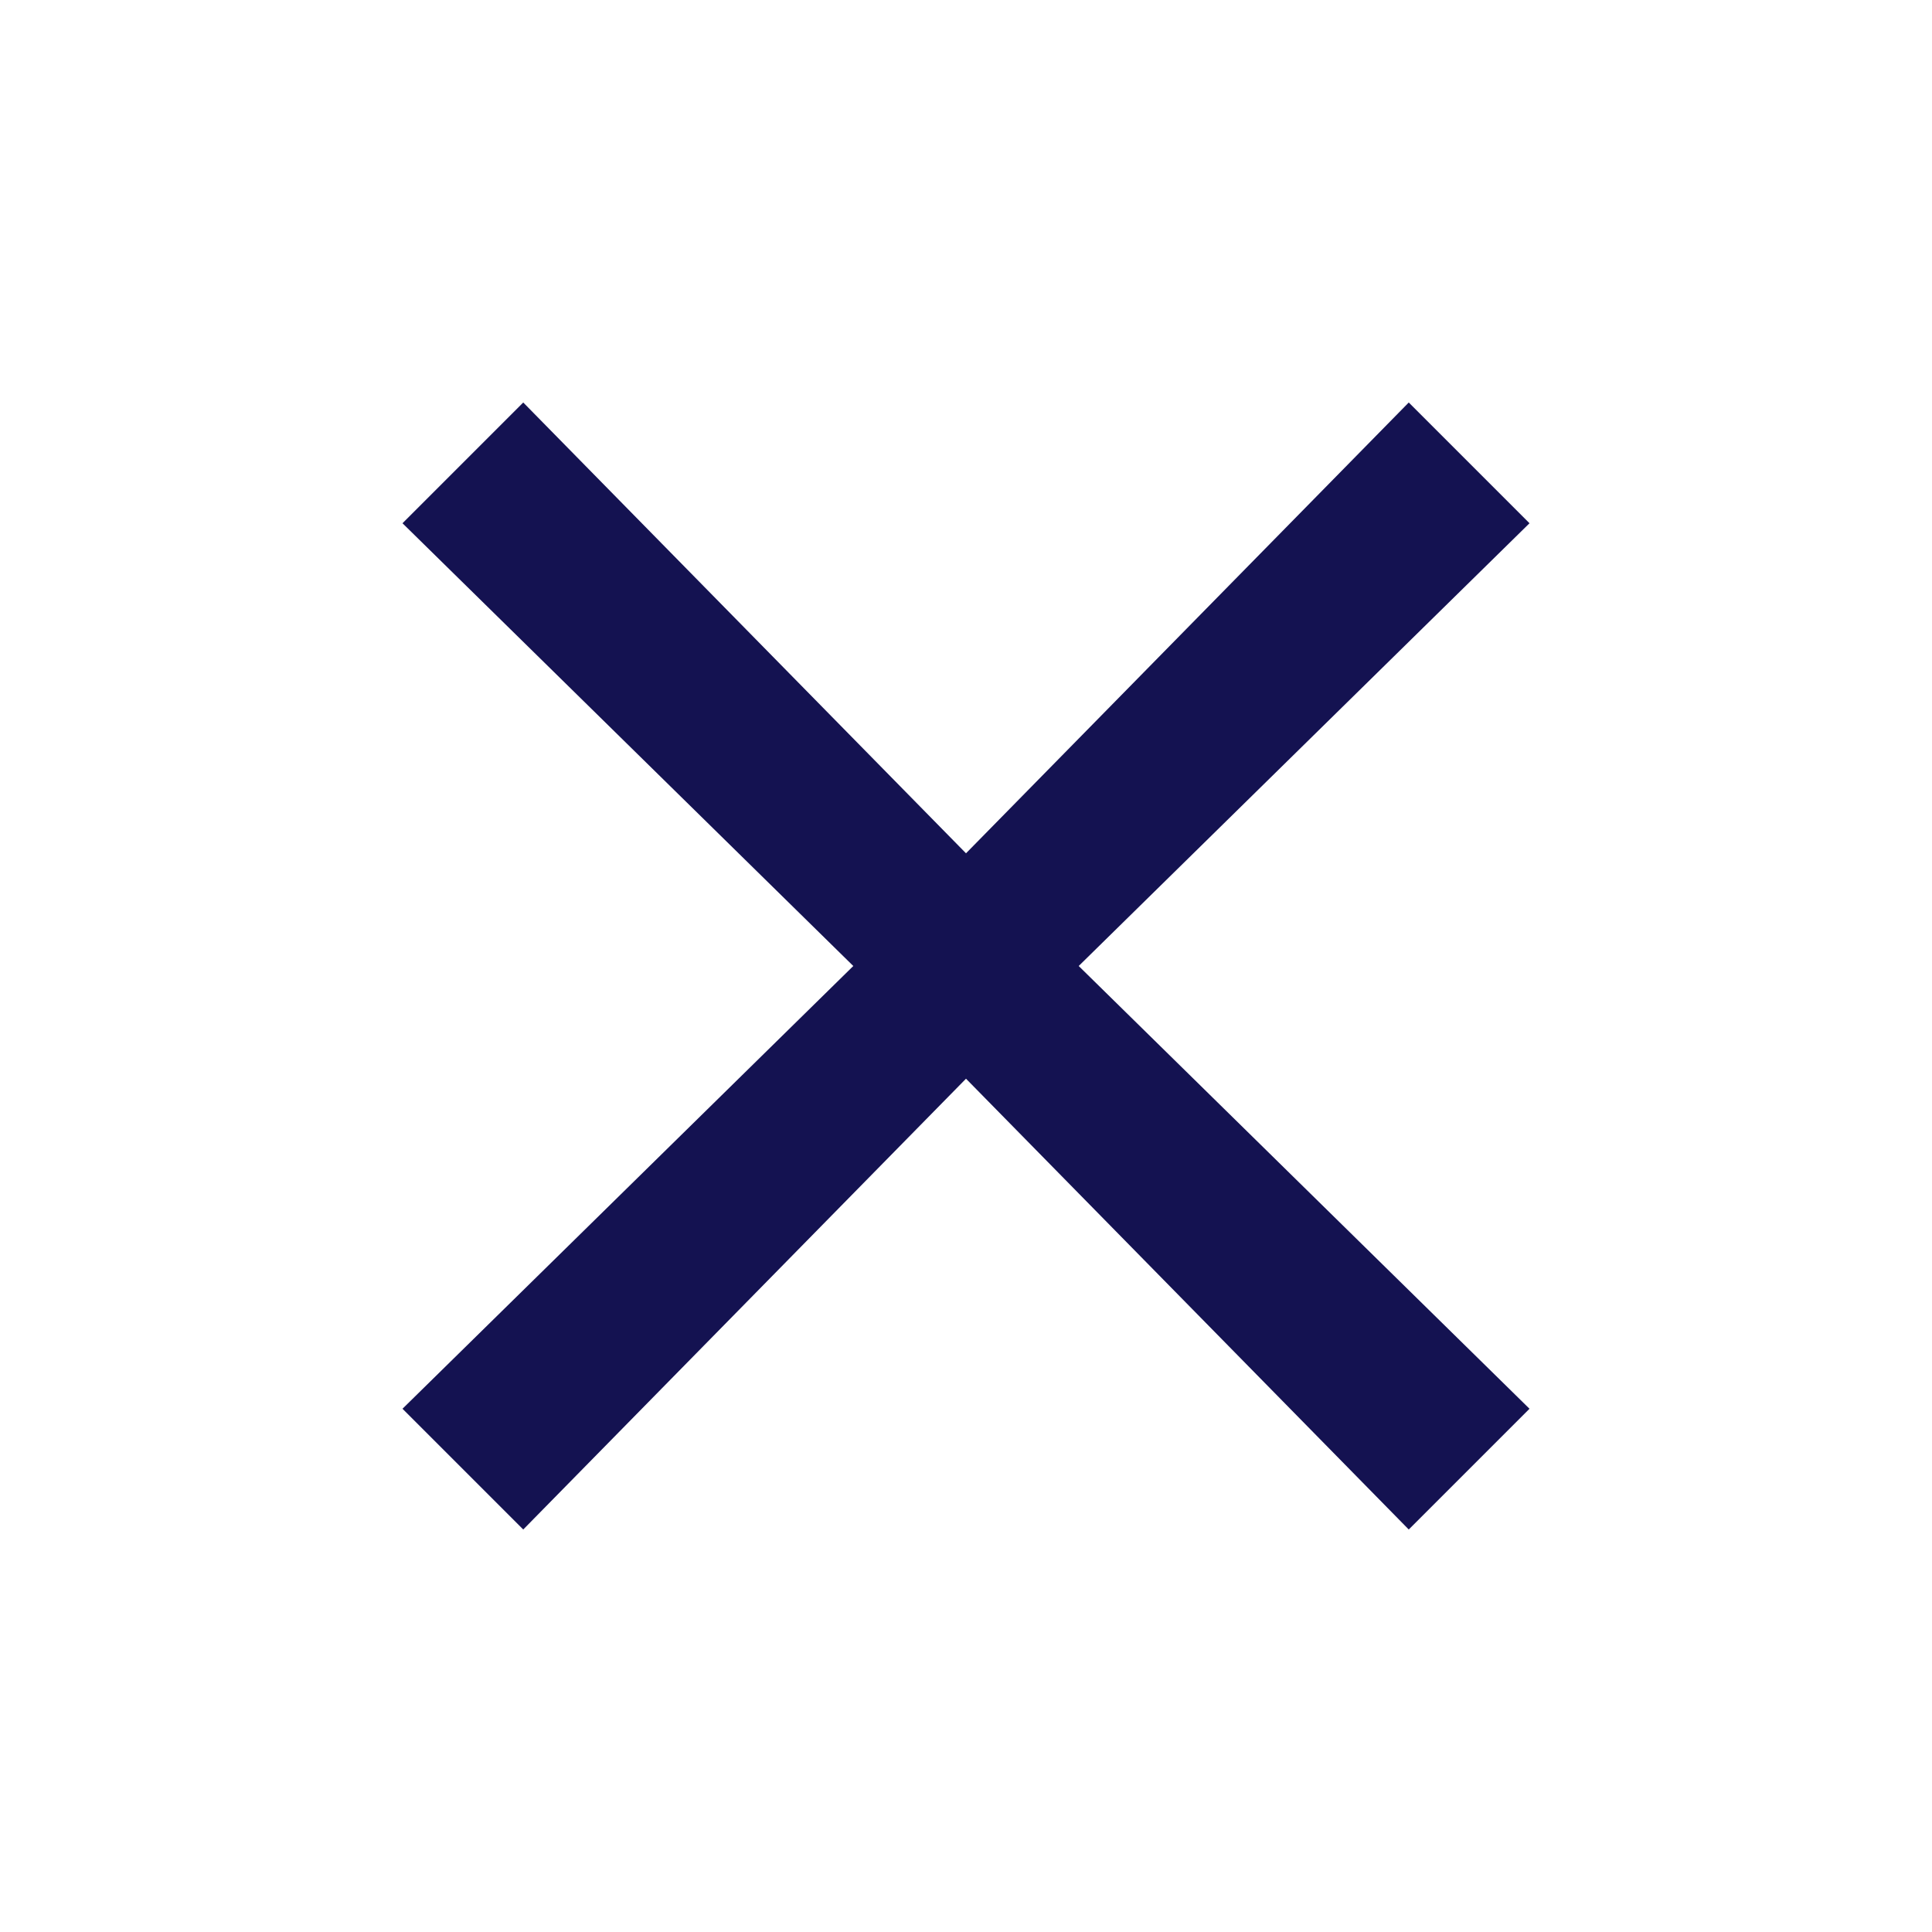<svg xmlns="http://www.w3.org/2000/svg" width="24" height="24" viewBox="0 0 24 24"><path fill="#141251" d="M19 6.5L17.5 5 12 10.6 6.5 5 5 6.5l5.6 5.5L5 17.5 6.5 19l5.5-5.6 5.5 5.6 1.5-1.5-5.6-5.5L19 6.5z"/></svg>